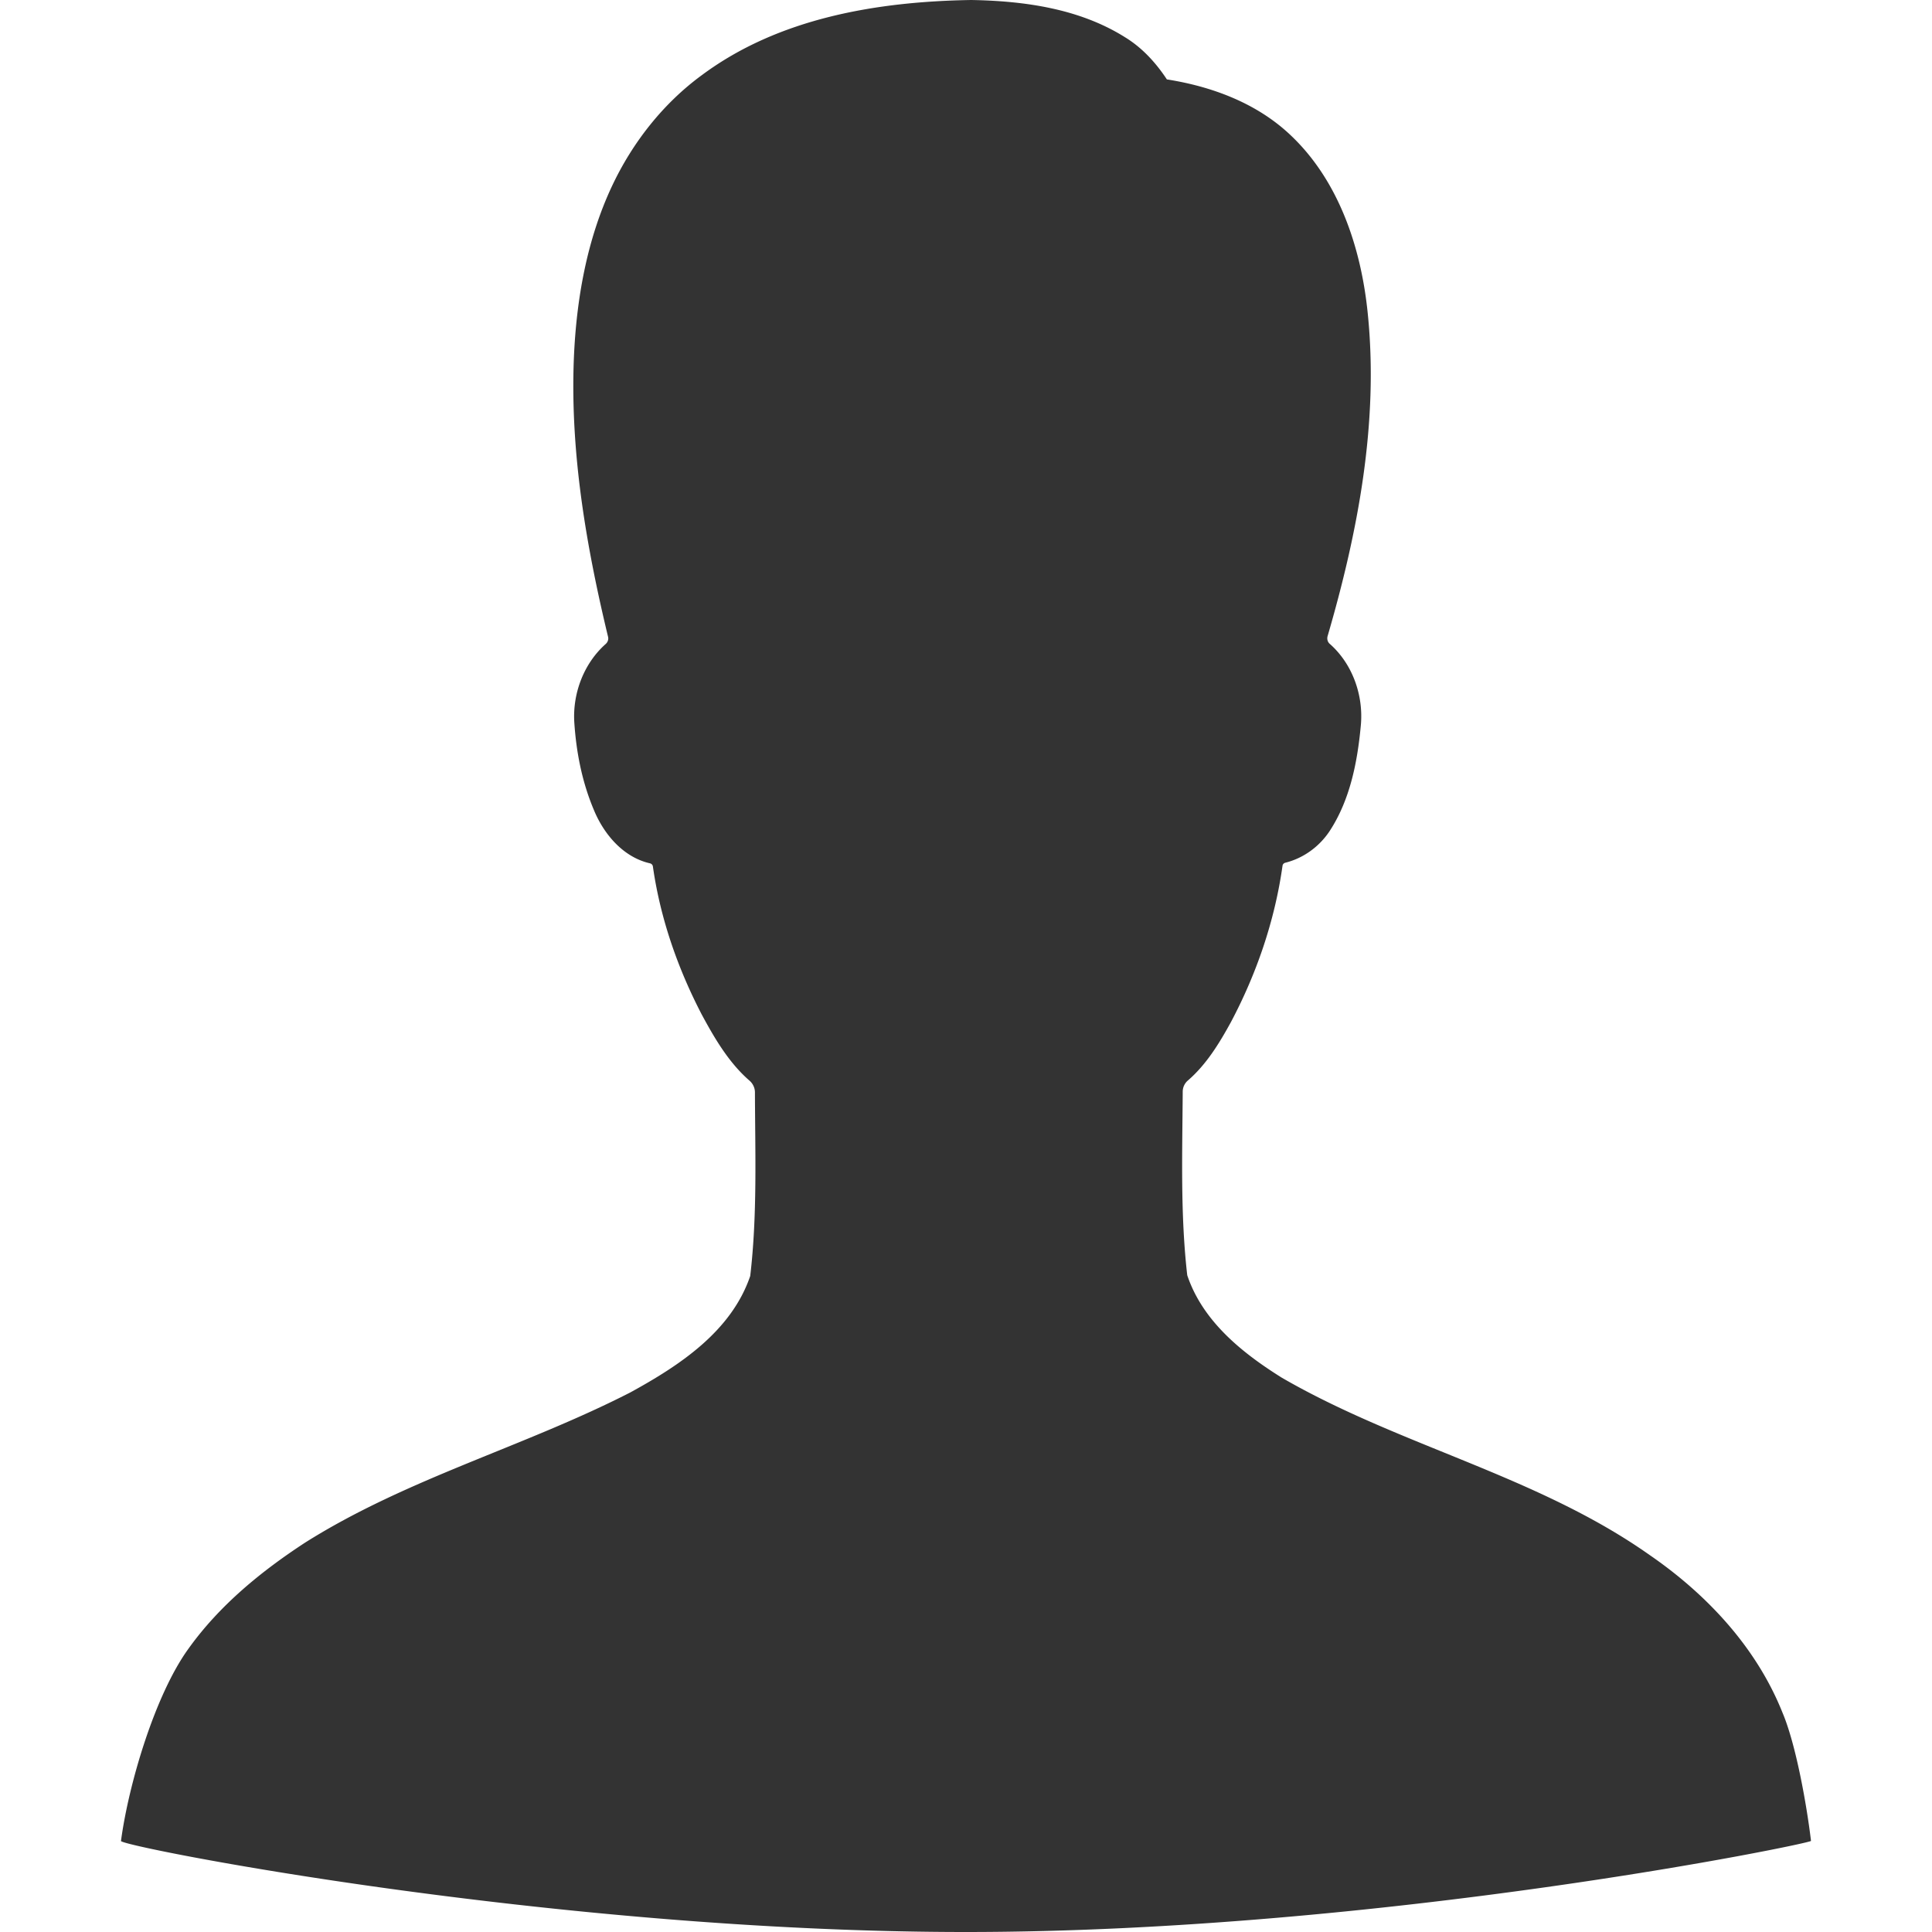 <?xml version="1.0" standalone="no"?><!DOCTYPE svg PUBLIC "-//W3C//DTD SVG 1.1//EN" "http://www.w3.org/Graphics/SVG/1.1/DTD/svg11.dtd"><svg class="icon" width="200px" height="200.00px" viewBox="0 0 1024 1024" version="1.1" xmlns="http://www.w3.org/2000/svg"><path fill="#333333" d="M959.869 975.714c0.6 1.3-227.733 48.286-447.969 48.286-220.036 0-450.168-45.787-447.769-48.286 3.999-29.991 17.995-77.277 35.69-101.77 16.495-23.093 38.689-41.188 61.982-56.383 53.984-33.99 115.966-50.685 172.35-79.577 25.692-14.096 53.384-32.091 63.481-61.682 3.799-32.291 2.599-64.881 2.499-97.371 0-2.299-1.1-4.599-2.799-6.098-10.997-9.497-18.595-22.493-25.493-35.29-12.696-24.493-21.894-50.885-25.792-78.277-0.1-0.8-0.7-1.5-1.6-1.7-13.996-3.199-24.293-15.196-29.691-28.292-6.298-14.896-9.397-30.891-10.397-46.886-0.8-15.395 5.298-30.991 16.695-41.088 1.1-1 1.6-2.499 1.2-3.899-11.597-48.186-20.094-97.671-18.095-147.457 1.3-31.291 6.898-62.982 20.194-91.273 10.897-23.193 27.192-43.887 47.686-58.883C412.929 9.397 465.214 0.8 514.799 0c27.992 0.5 57.283 4.499 81.576 19.794 8.997 5.498 16.295 13.496 22.094 22.293 23.593 3.699 47.286 12.396 65.181 29.191 25.892 24.193 37.789 59.982 41.288 94.872 5.898 57.883-5.198 115.866-21.294 171.05-0.4 1.5 0 3.099 1.2 4.099 11.996 10.597 17.995 27.292 16.395 43.487-1.799 19.194-5.698 39.189-16.495 55.684-5.498 8.298-13.896 14.396-23.493 16.795-0.8 0.2-1.4 0.8-1.5 1.7-4.099 28.992-13.696 57.083-27.392 82.876-6.198 11.297-12.996 22.393-22.693 30.791a7.788 7.788 0 0 0-2.799 5.998c-0.2 32.391-1.3 64.981 2.399 97.272 8.198 24.493 29.291 41.288 50.085 54.284 62.682 36.289 135.26 51.885 194.943 93.972 30.091 20.694 56.483 48.686 70.379 83.376 7.298 17.095 12.996 49.685 15.196 68.18z" /></svg>